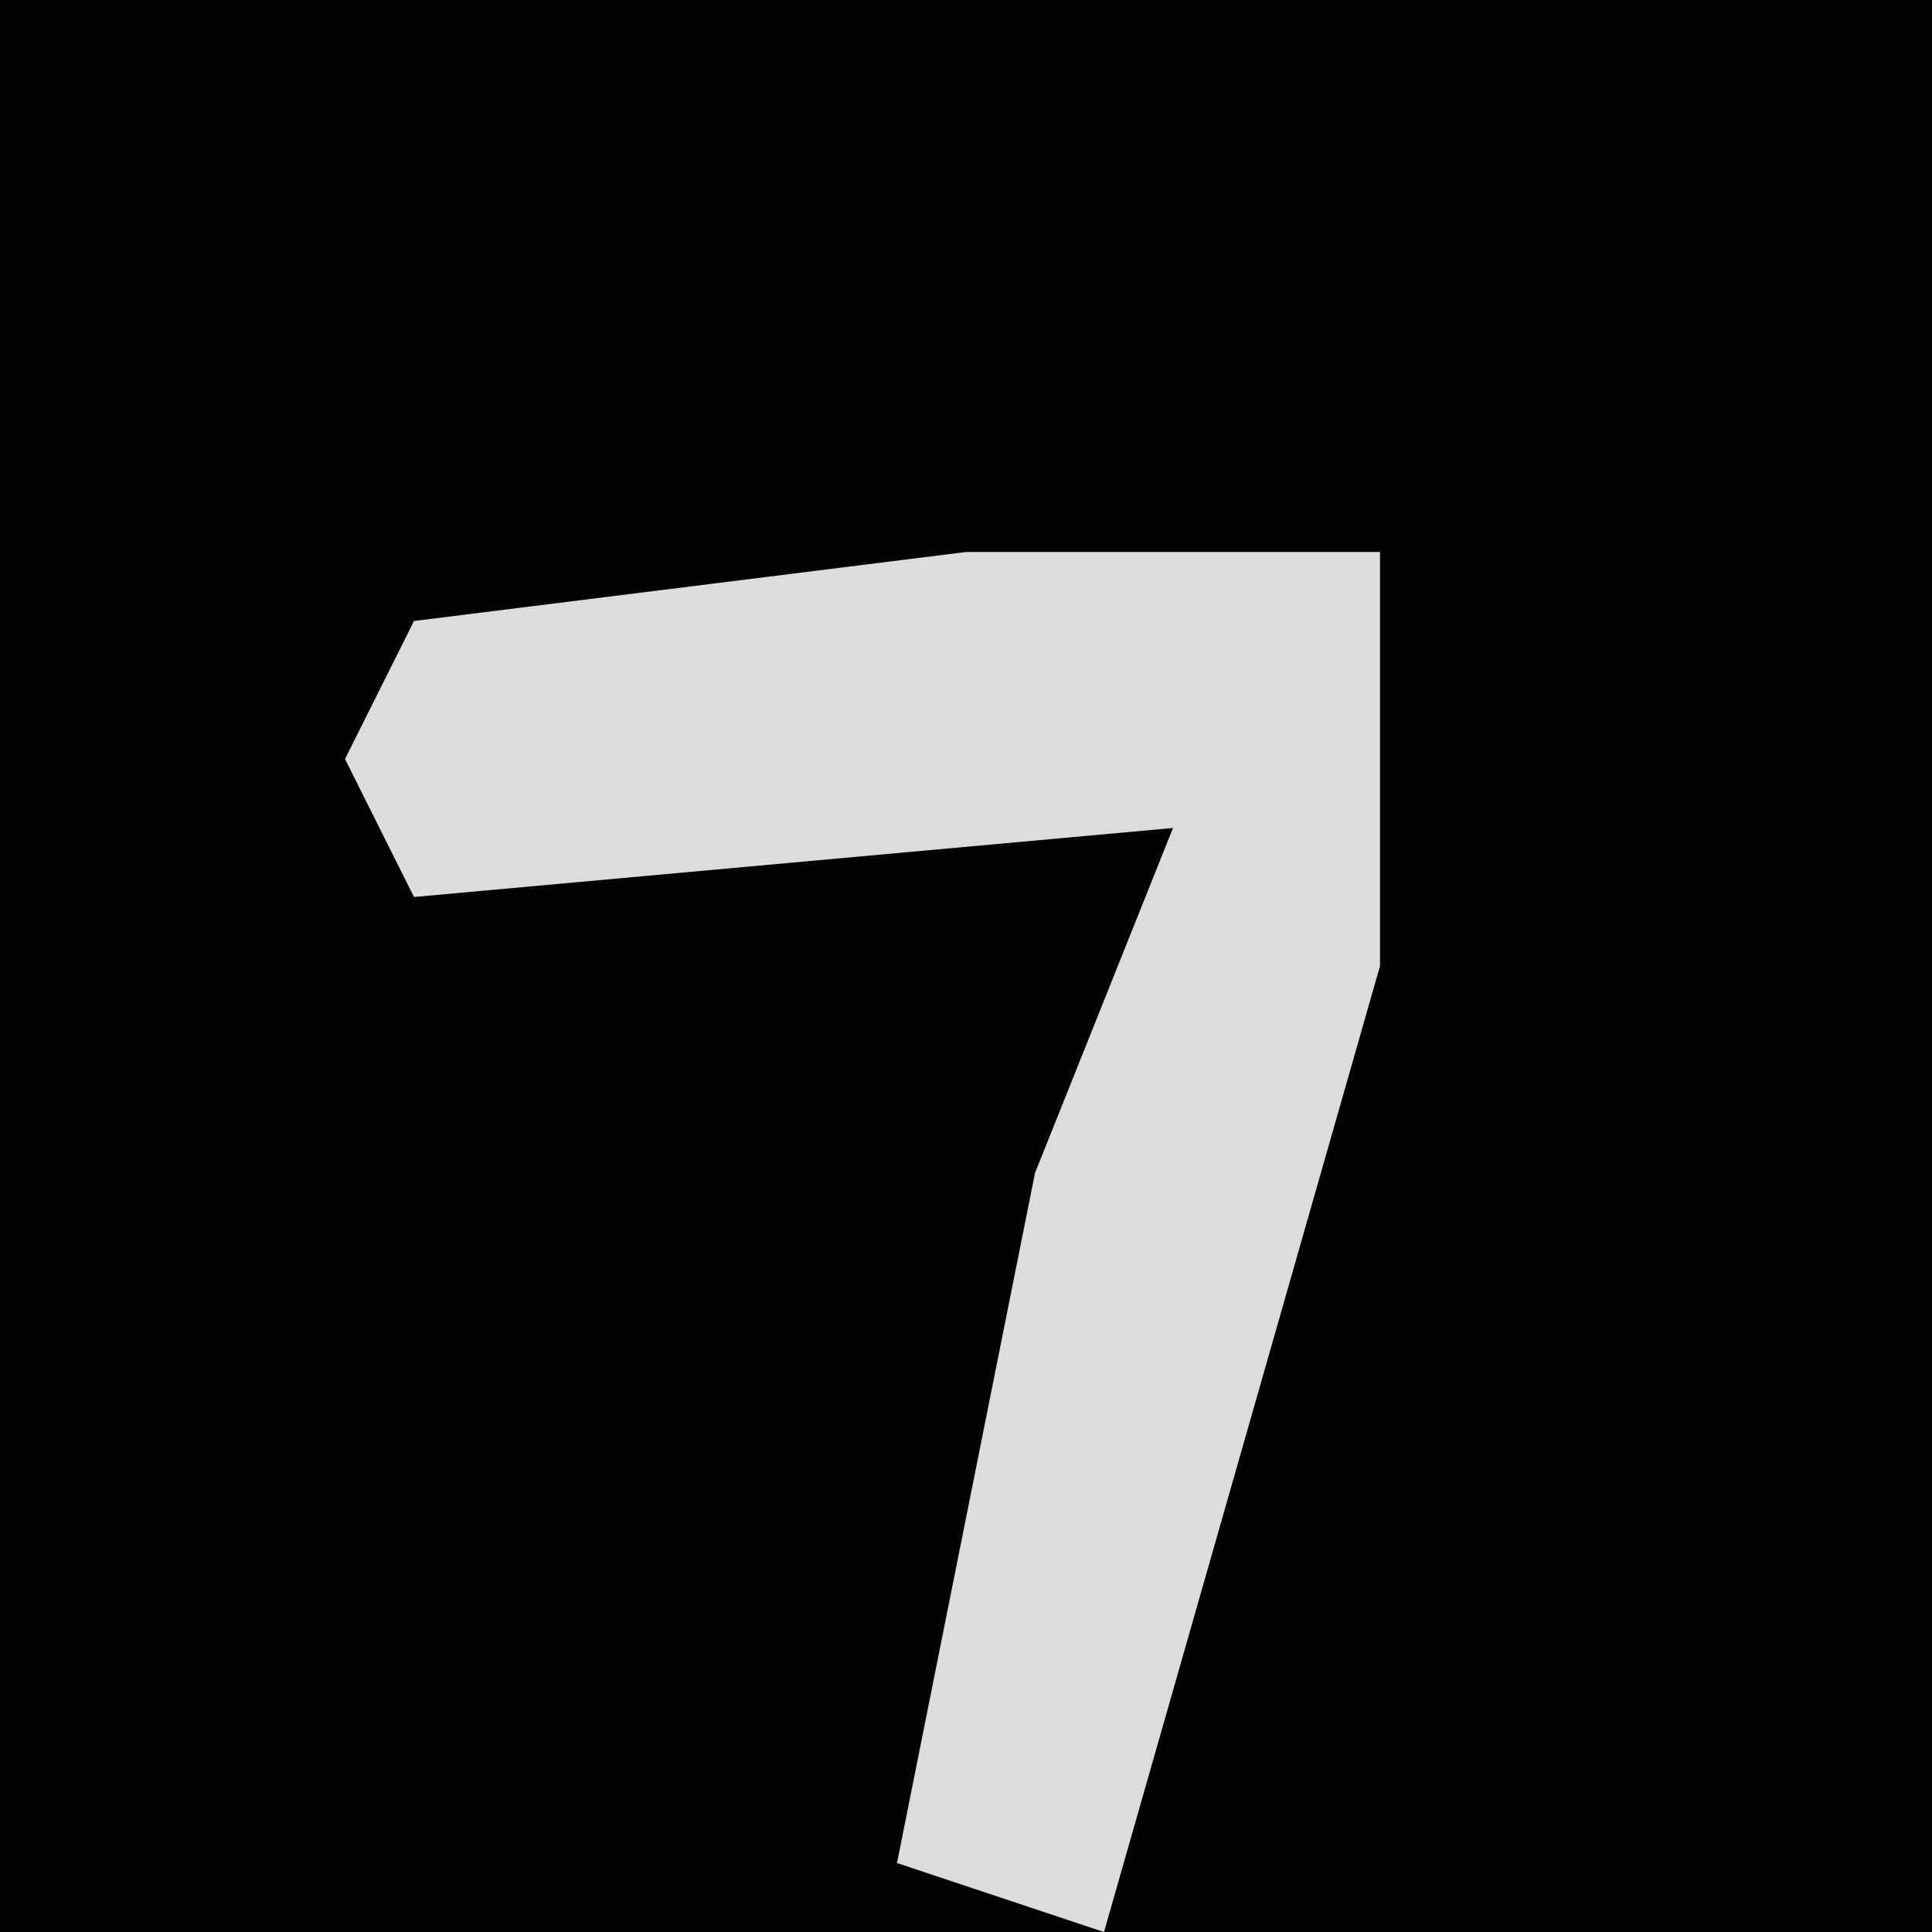 <?xml version="1.0" encoding="UTF-8"?>
<svg version="1.1" xmlns="http://www.w3.org/2000/svg" width="28" height="28">
<path d="M0,0 L28,0 L28,28 L0,28 Z " fill="#020202" transform="translate(0,0)"/>
<path d="M0,0 L6,0 L6,6 L2,20 L-1,19 L1,9 L3,4 L-8,5 L-9,3 L-8,1 Z " fill="#DCDCDC" transform="translate(14,8)"/>
</svg>

